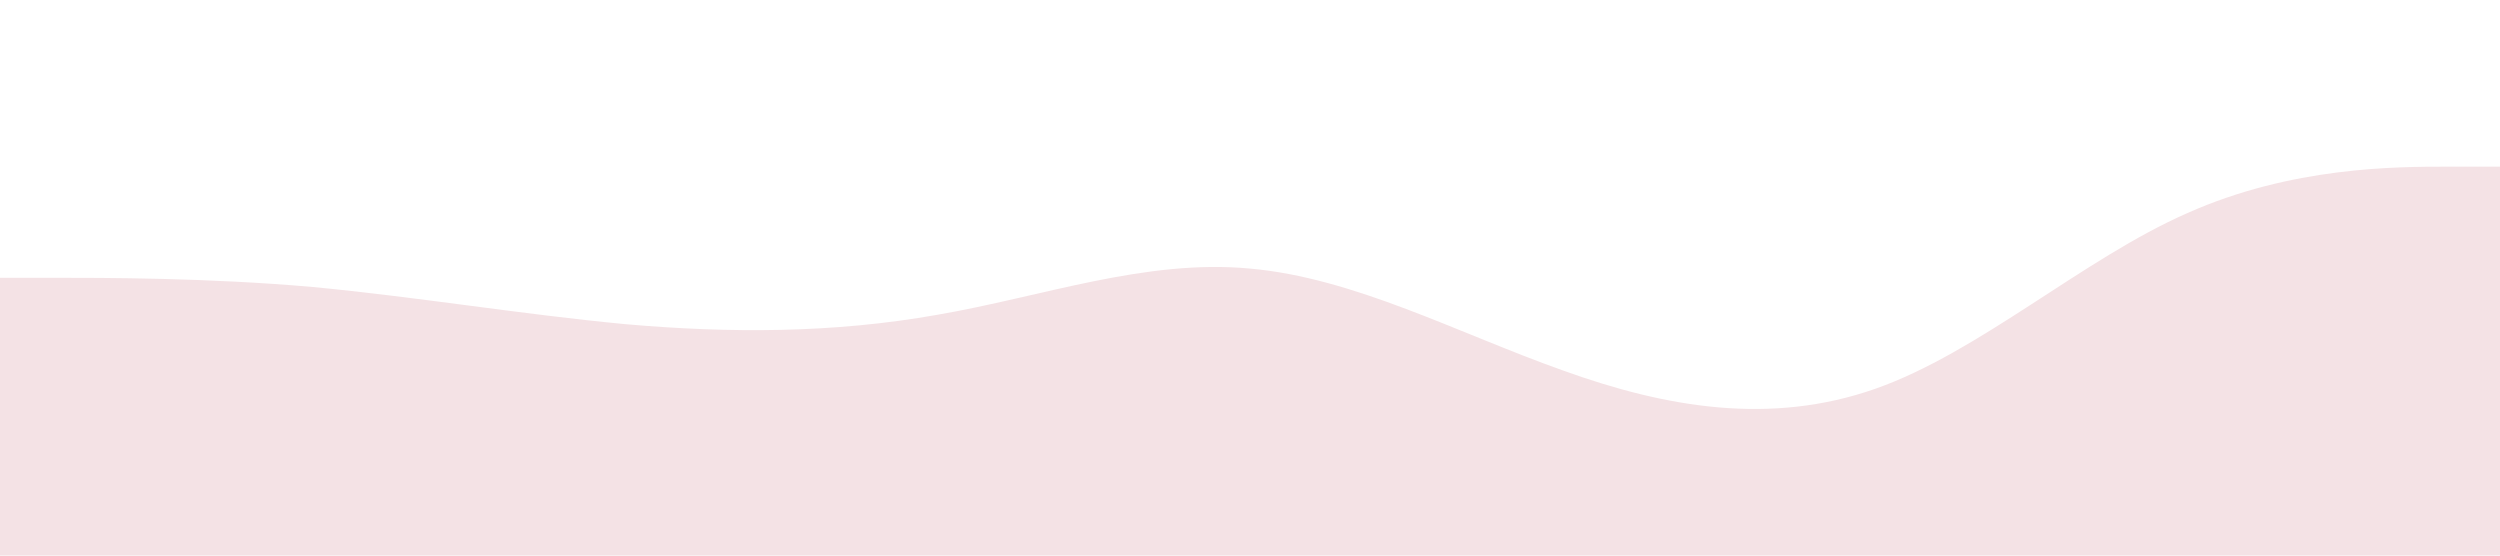 <?xml version="1.0" standalone="no"?><svg xmlns="http://www.w3.org/2000/svg" viewBox="0 0 1440 320"><path fill="#f4e2e5" fill-opacity="1" d="M0,160L30,160C60,160,120,160,180,165.3C240,171,300,181,360,186.7C420,192,480,192,540,181.3C600,171,660,149,720,154.7C780,160,840,192,900,213.3C960,235,1020,245,1080,224C1140,203,1200,149,1260,122.7C1320,96,1380,96,1410,96L1440,96L1440,320L1410,320C1380,320,1320,320,1260,320C1200,320,1140,320,1080,320C1020,320,960,320,900,320C840,320,780,320,720,320C660,320,600,320,540,320C480,320,420,320,360,320C300,320,240,320,180,320C120,320,60,320,30,320L0,320Z"></path></svg>